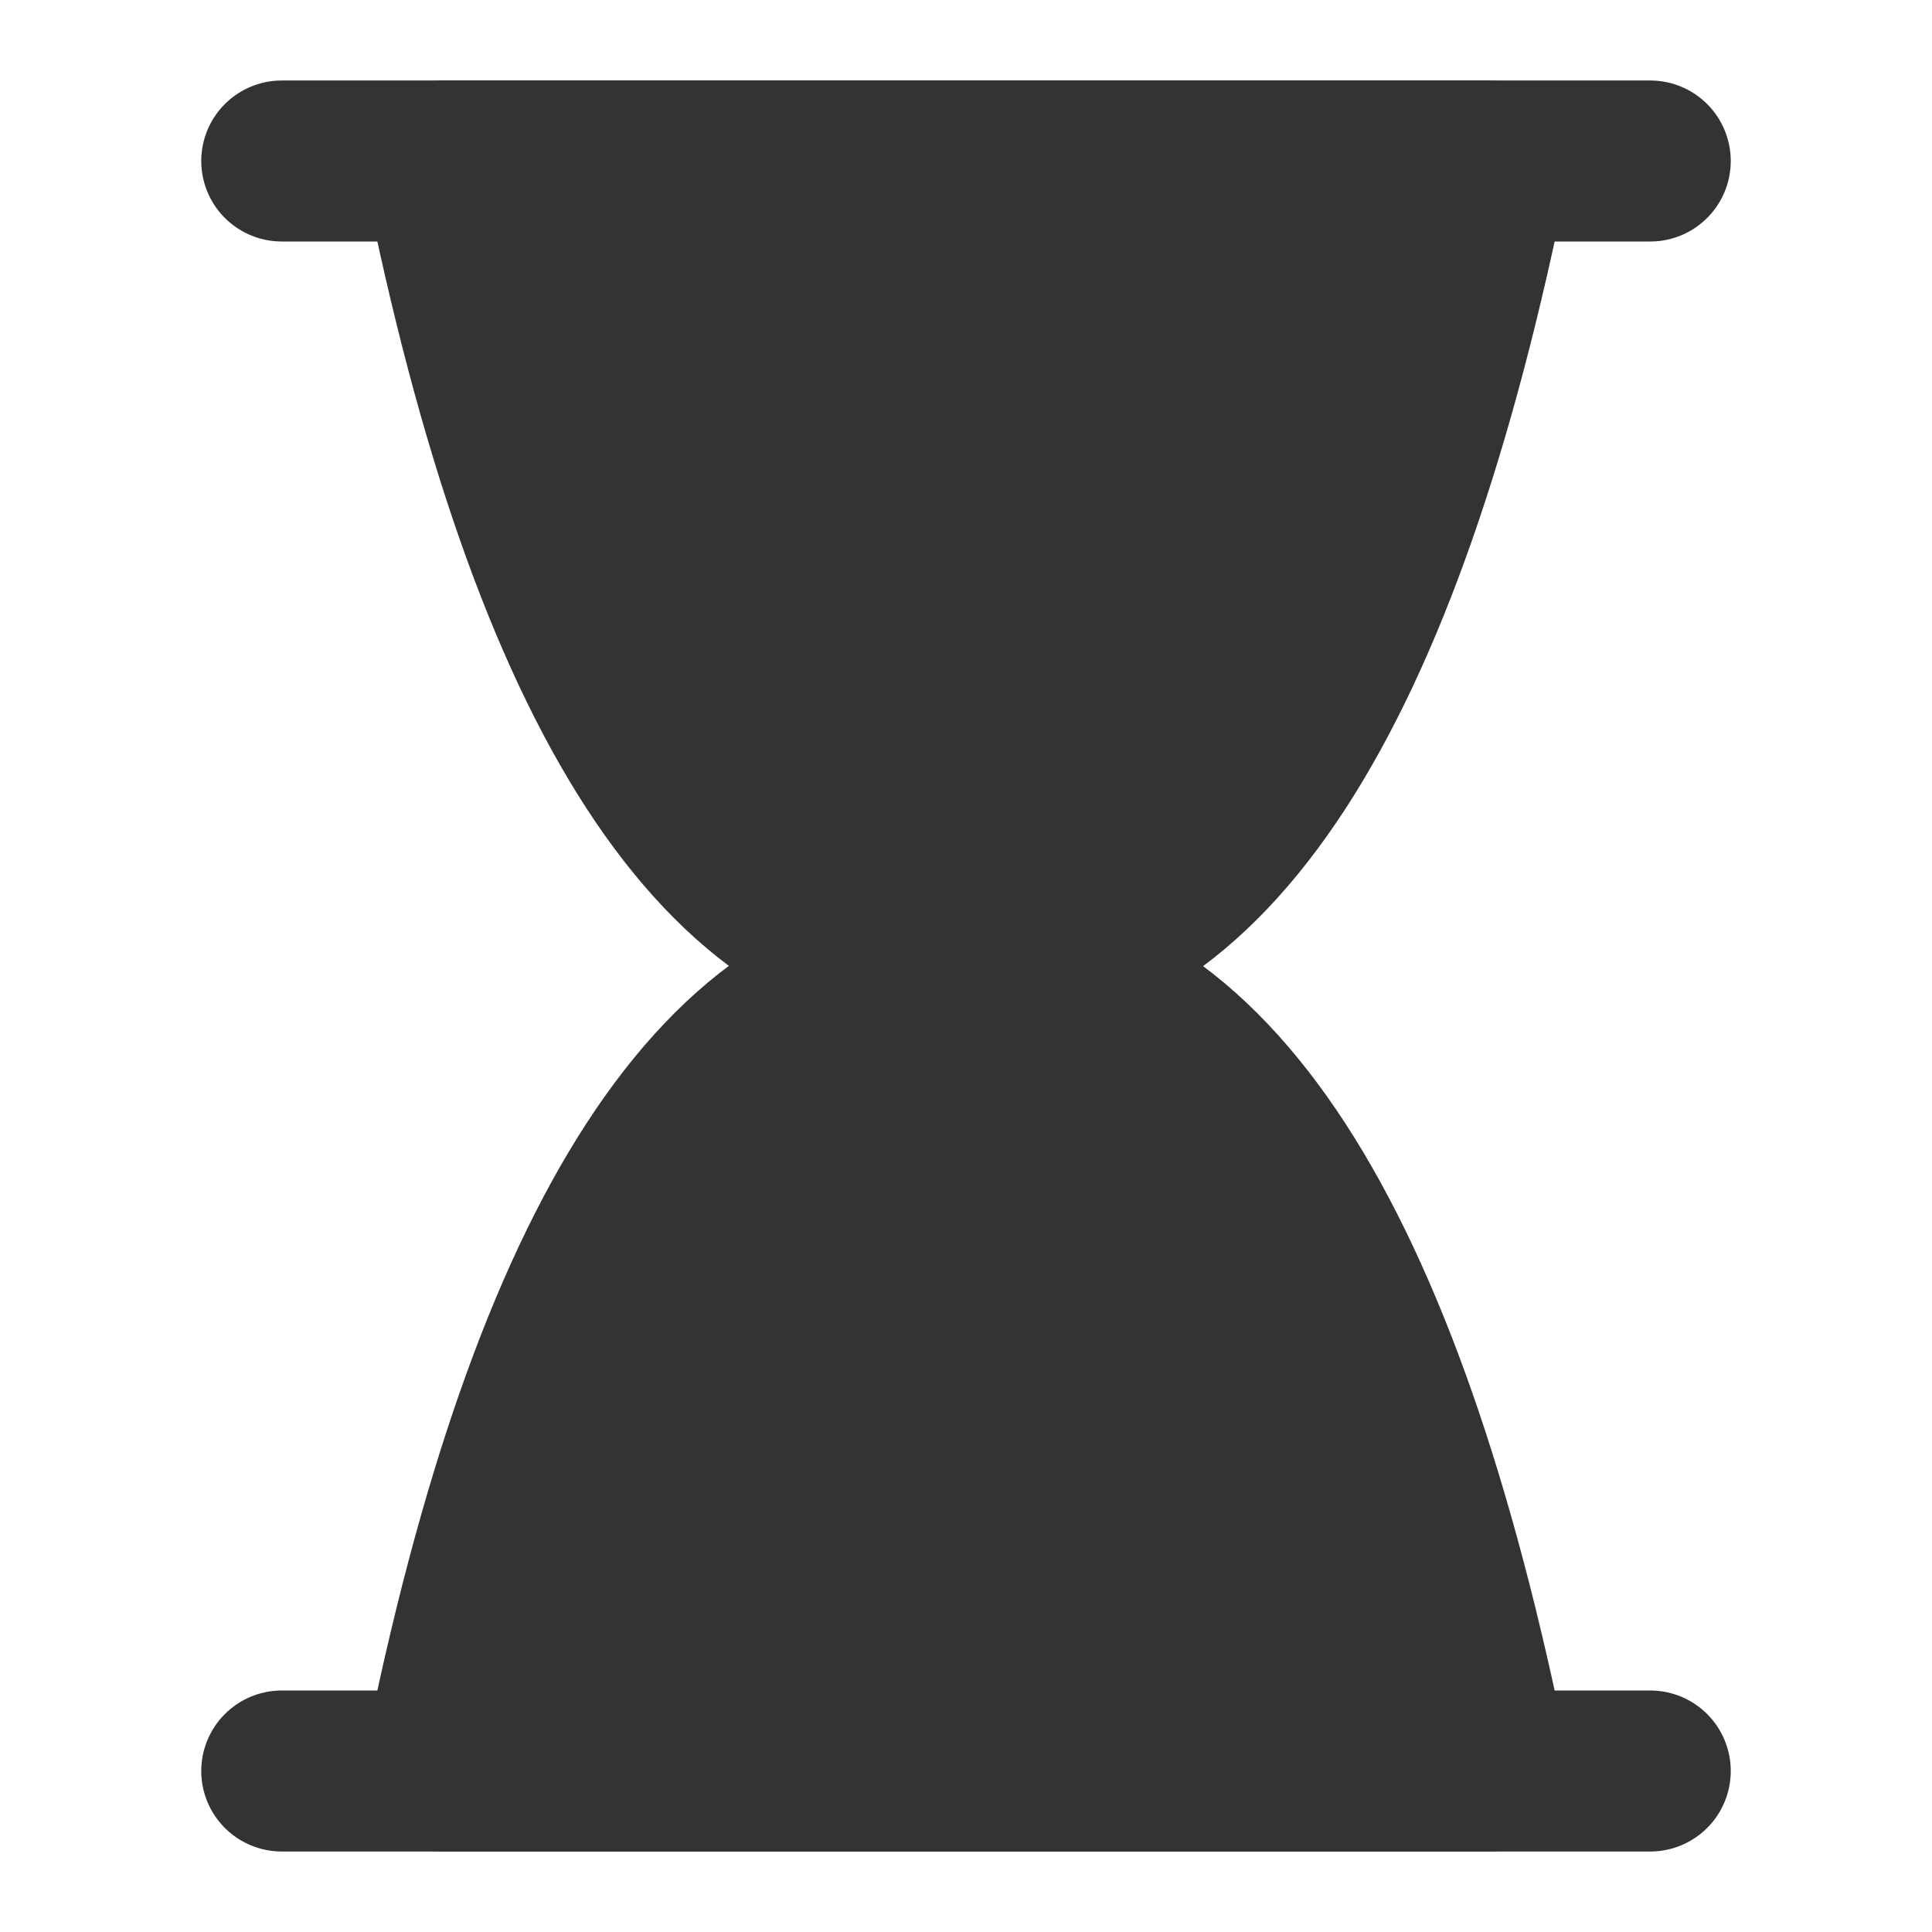 <svg width="24" height="24" viewBox="0 0 24 24" fill="none" xmlns="http://www.w3.org/2000/svg">
<path d="M3.5 2H20.5" stroke="#333333" stroke-width="2" stroke-linecap="round" stroke-linejoin="round"/>
<path d="M3.5 22H20.5" stroke="#333333" stroke-width="2" stroke-linecap="round" stroke-linejoin="round"/>
<path d="M5.5 22C6.833 15.331 9 11.997 12 12C15 12.003 17.167 15.336 18.5 22H5.5Z" fill="#333333" stroke="#333333" stroke-width="2" stroke-linejoin="round"/>
<path d="M18.5 2C17.167 8.669 15 12.003 12 12C9 11.997 6.833 8.664 5.5 2H18.5Z" fill="#333333" stroke="#333333" stroke-width="2" stroke-linejoin="round"/>
</svg>
